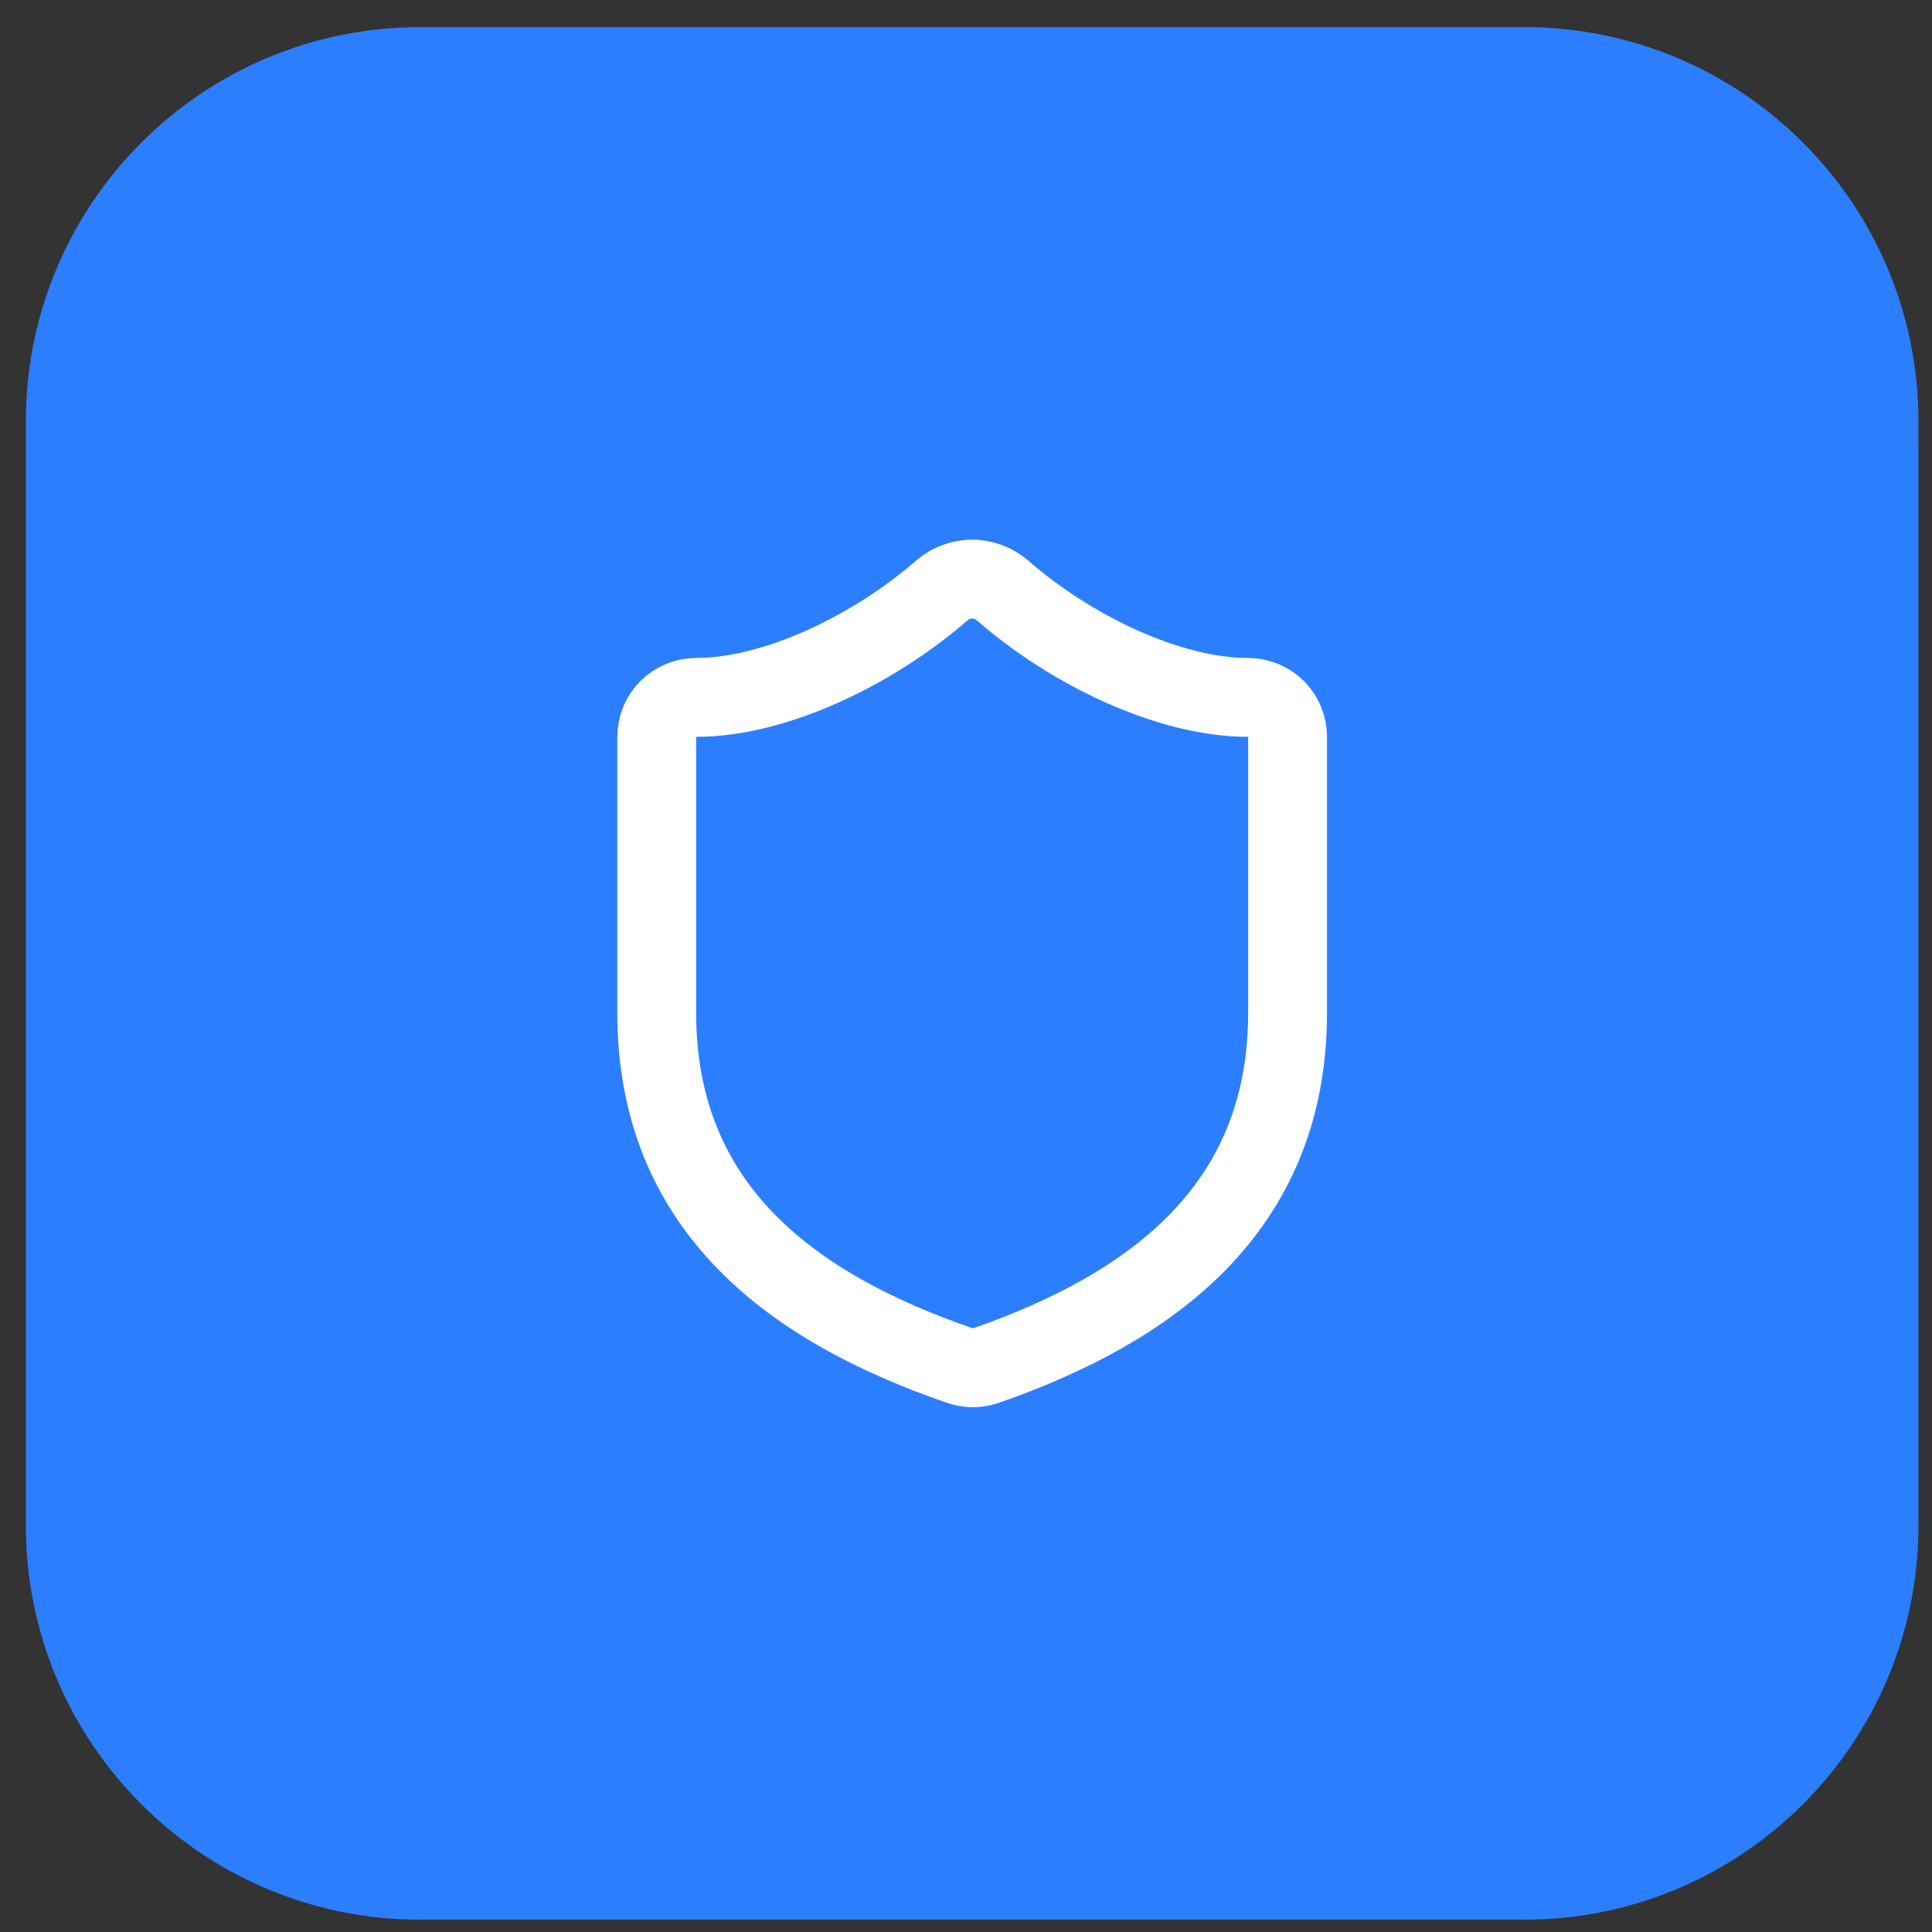 <svg width="49" height="49" viewBox="0 0 49 49" fill="none" xmlns="http://www.w3.org/2000/svg">
<rect x="0" y="0" width="49" height="49" fill="#333333" stroke="none"/>
<path d="M0.656 10.688C0.656 5.165 5.133 0.688 10.656 0.688H38.656C44.179 0.688 48.656 5.165 48.656 10.688V38.688C48.656 44.21 44.179 48.688 38.656 48.688H10.656C5.133 48.688 0.656 44.21 0.656 38.688V10.688Z" fill="#2B7FFF"/>
<path d="M32.656 25.688C32.656 30.688 29.156 33.188 24.996 34.638C24.778 34.711 24.542 34.708 24.326 34.627C20.156 33.188 16.656 30.688 16.656 25.688V18.688C16.656 18.422 16.762 18.168 16.949 17.98C17.137 17.793 17.391 17.688 17.656 17.688C19.656 17.688 22.156 16.488 23.896 14.967C24.108 14.787 24.378 14.687 24.656 14.687C24.935 14.687 25.204 14.787 25.416 14.967C27.166 16.497 29.656 17.688 31.656 17.688C31.922 17.688 32.176 17.793 32.363 17.98C32.551 18.168 32.656 18.422 32.656 18.688V25.688Z" stroke="white" stroke-width="2" stroke-linecap="round" stroke-linejoin="round"/>
</svg>
